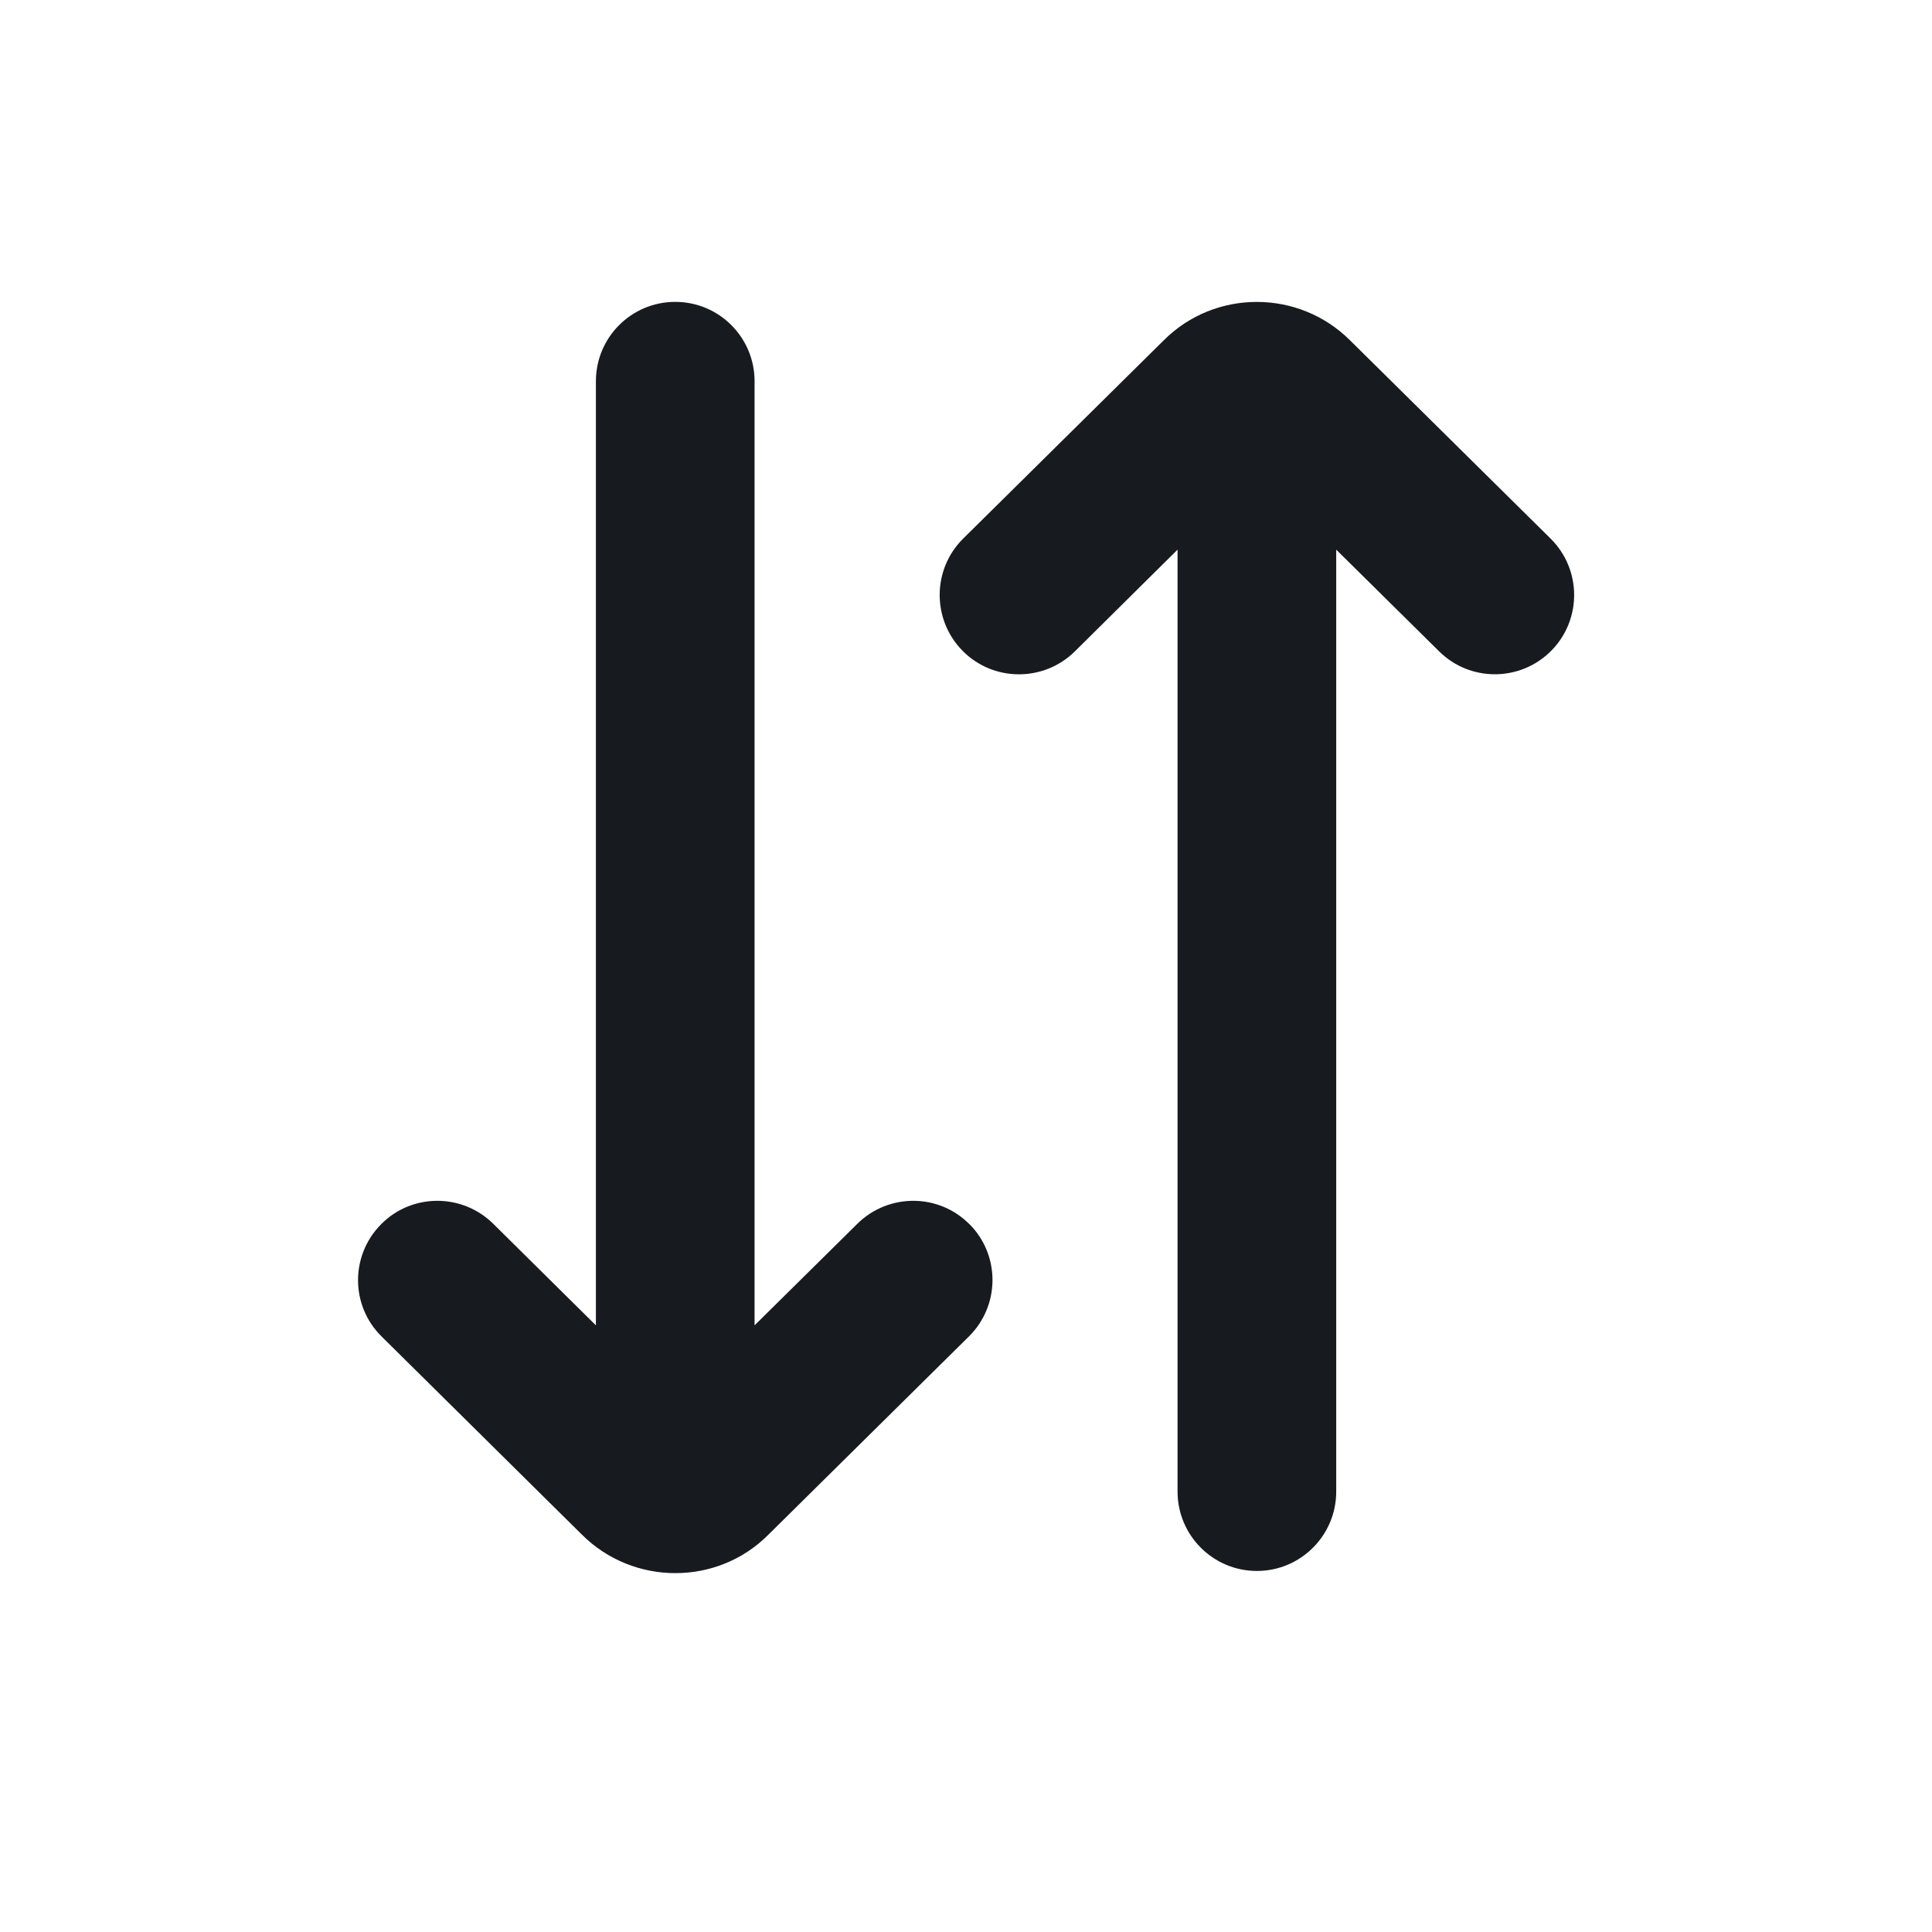 <svg width="16" height="16" viewBox="0 0 16 16" fill="none" xmlns="http://www.w3.org/2000/svg">
<path d="M8.03 10.139C8.285 10.397 8.282 10.813 8.024 11.068L6.363 12.71C6.152 12.922 5.873 13.028 5.593 13.028C5.314 13.028 5.032 12.922 4.818 12.708L3.16 11.068C2.902 10.813 2.9 10.398 3.155 10.14C3.409 9.881 3.826 9.88 4.084 10.134L4.935 10.976V3.157C4.935 2.794 5.229 2.5 5.592 2.5C5.955 2.5 6.249 2.794 6.249 3.157V10.976L7.101 10.134C7.359 9.88 7.775 9.881 8.03 10.14L8.03 10.139ZM12.841 4.46L11.183 2.821C10.757 2.394 10.062 2.394 9.638 2.818L7.977 4.46C7.719 4.715 7.717 5.131 7.971 5.389C8.226 5.648 8.643 5.649 8.901 5.395L9.752 4.552V12.353C9.752 12.715 10.046 13.01 10.409 13.01C10.772 13.01 11.066 12.715 11.066 12.353V4.552L11.918 5.394C12.046 5.521 12.213 5.584 12.38 5.584C12.549 5.584 12.718 5.519 12.847 5.389C13.102 5.131 13.099 4.715 12.841 4.46Z" fill="#171A1F"/>
</svg>
